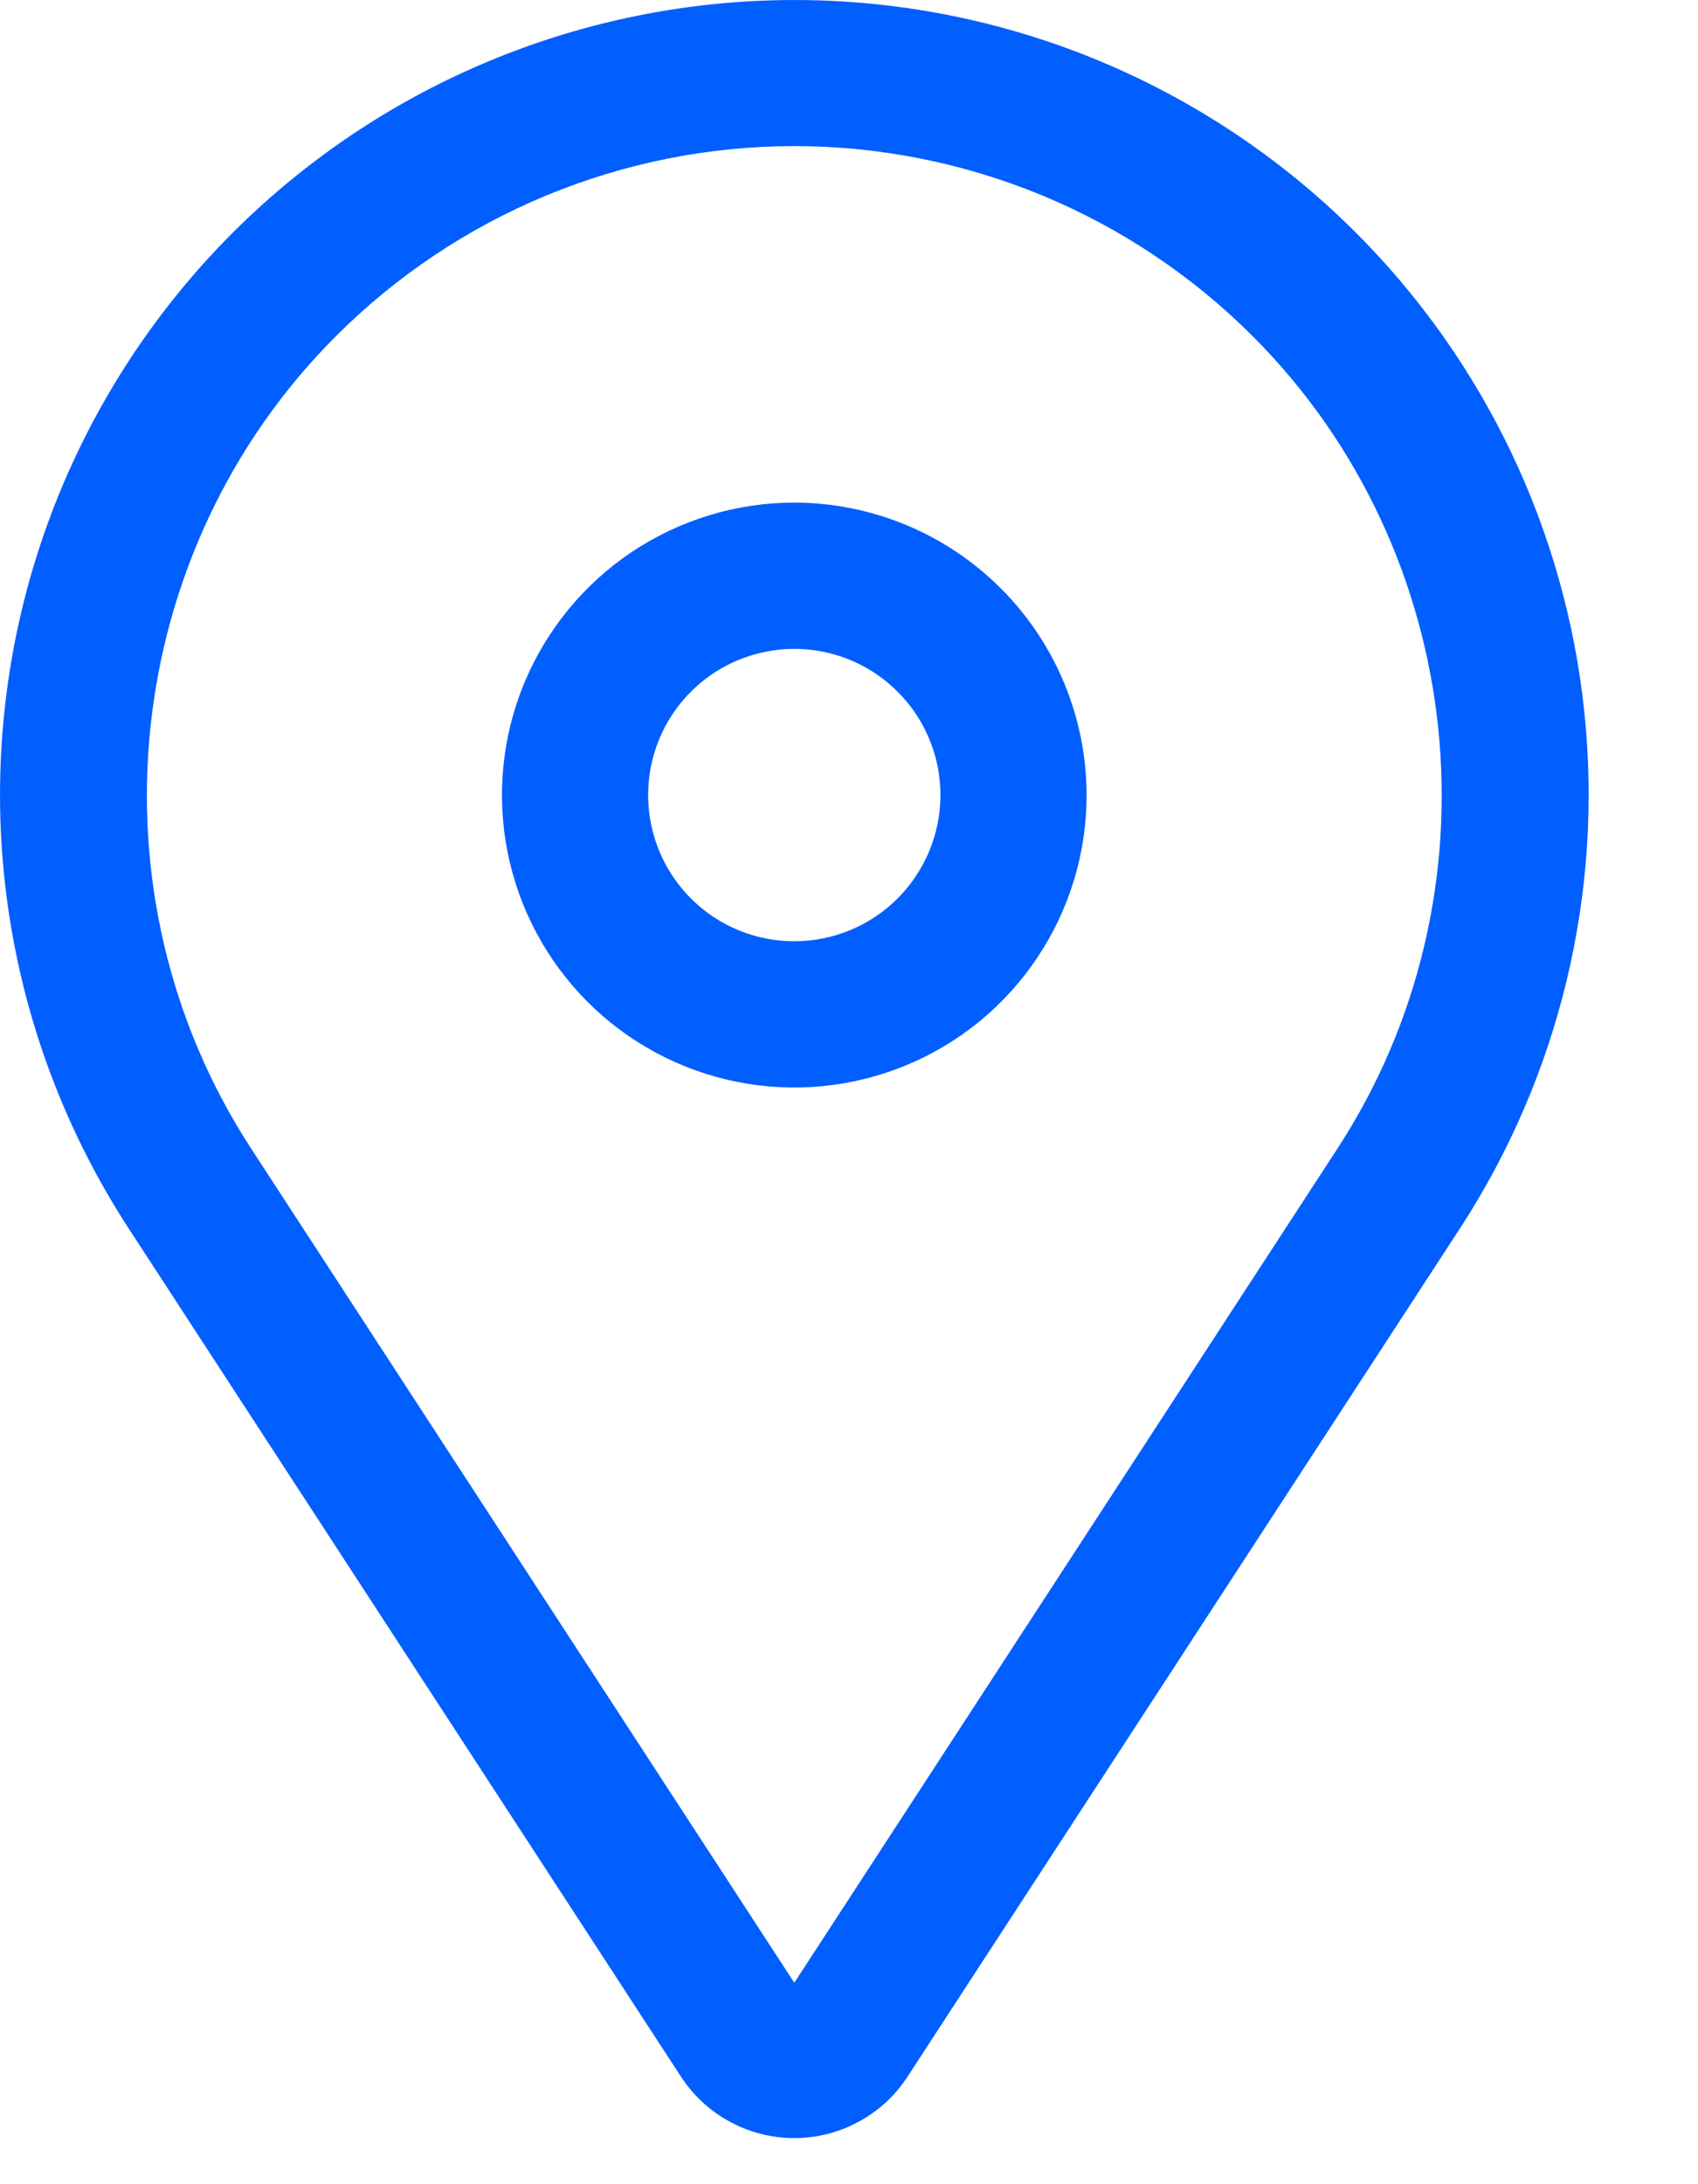 <svg width="14" height="18" viewBox="0 0 14 18" fill="none" xmlns="http://www.w3.org/2000/svg">
<path d="M6.549 4.142C6.072 4.142 5.606 4.284 5.21 4.548C4.814 4.813 4.505 5.19 4.322 5.63C4.14 6.07 4.092 6.555 4.185 7.023C4.278 7.49 4.508 7.92 4.845 8.257C5.182 8.594 5.611 8.823 6.079 8.916C6.546 9.009 7.031 8.961 7.471 8.779C7.912 8.597 8.288 8.288 8.553 7.891C8.818 7.495 8.959 7.029 8.959 6.552C8.958 5.913 8.704 5.301 8.252 4.849C7.8 4.397 7.188 4.143 6.549 4.142ZM6.549 7.757C6.311 7.757 6.078 7.687 5.879 7.554C5.681 7.422 5.527 7.234 5.436 7.014C5.344 6.793 5.321 6.551 5.367 6.317C5.413 6.084 5.528 5.869 5.697 5.7C5.865 5.532 6.08 5.417 6.314 5.371C6.548 5.324 6.79 5.348 7.01 5.439C7.23 5.53 7.418 5.685 7.551 5.883C7.683 6.081 7.754 6.314 7.754 6.552C7.754 6.872 7.626 7.178 7.401 7.404C7.175 7.63 6.868 7.757 6.549 7.757Z" fill="#015EFF"/>
<path d="M11.18 1.918C10.035 0.773 8.507 0.093 6.89 0.009C5.273 -0.075 3.682 0.443 2.424 1.463C1.167 2.482 0.331 3.932 0.08 5.531C-0.172 7.131 0.178 8.767 1.061 10.124L5.614 17.113C5.716 17.269 5.854 17.397 6.017 17.485C6.181 17.574 6.363 17.62 6.549 17.62C6.735 17.62 6.917 17.574 7.08 17.485C7.244 17.397 7.382 17.269 7.483 17.113L12.037 10.124C12.857 8.865 13.219 7.363 13.063 5.869C12.907 4.375 12.242 2.98 11.18 1.918ZM11.027 9.466L6.549 16.34L2.071 9.466C0.7 7.362 0.994 4.546 2.77 2.77C3.266 2.274 3.855 1.88 4.504 1.611C5.152 1.343 5.847 1.204 6.549 1.204C7.251 1.204 7.946 1.343 8.594 1.611C9.243 1.88 9.832 2.274 10.328 2.77C12.104 4.546 12.398 7.362 11.027 9.466Z" fill="#015EFF"/>
</svg>
